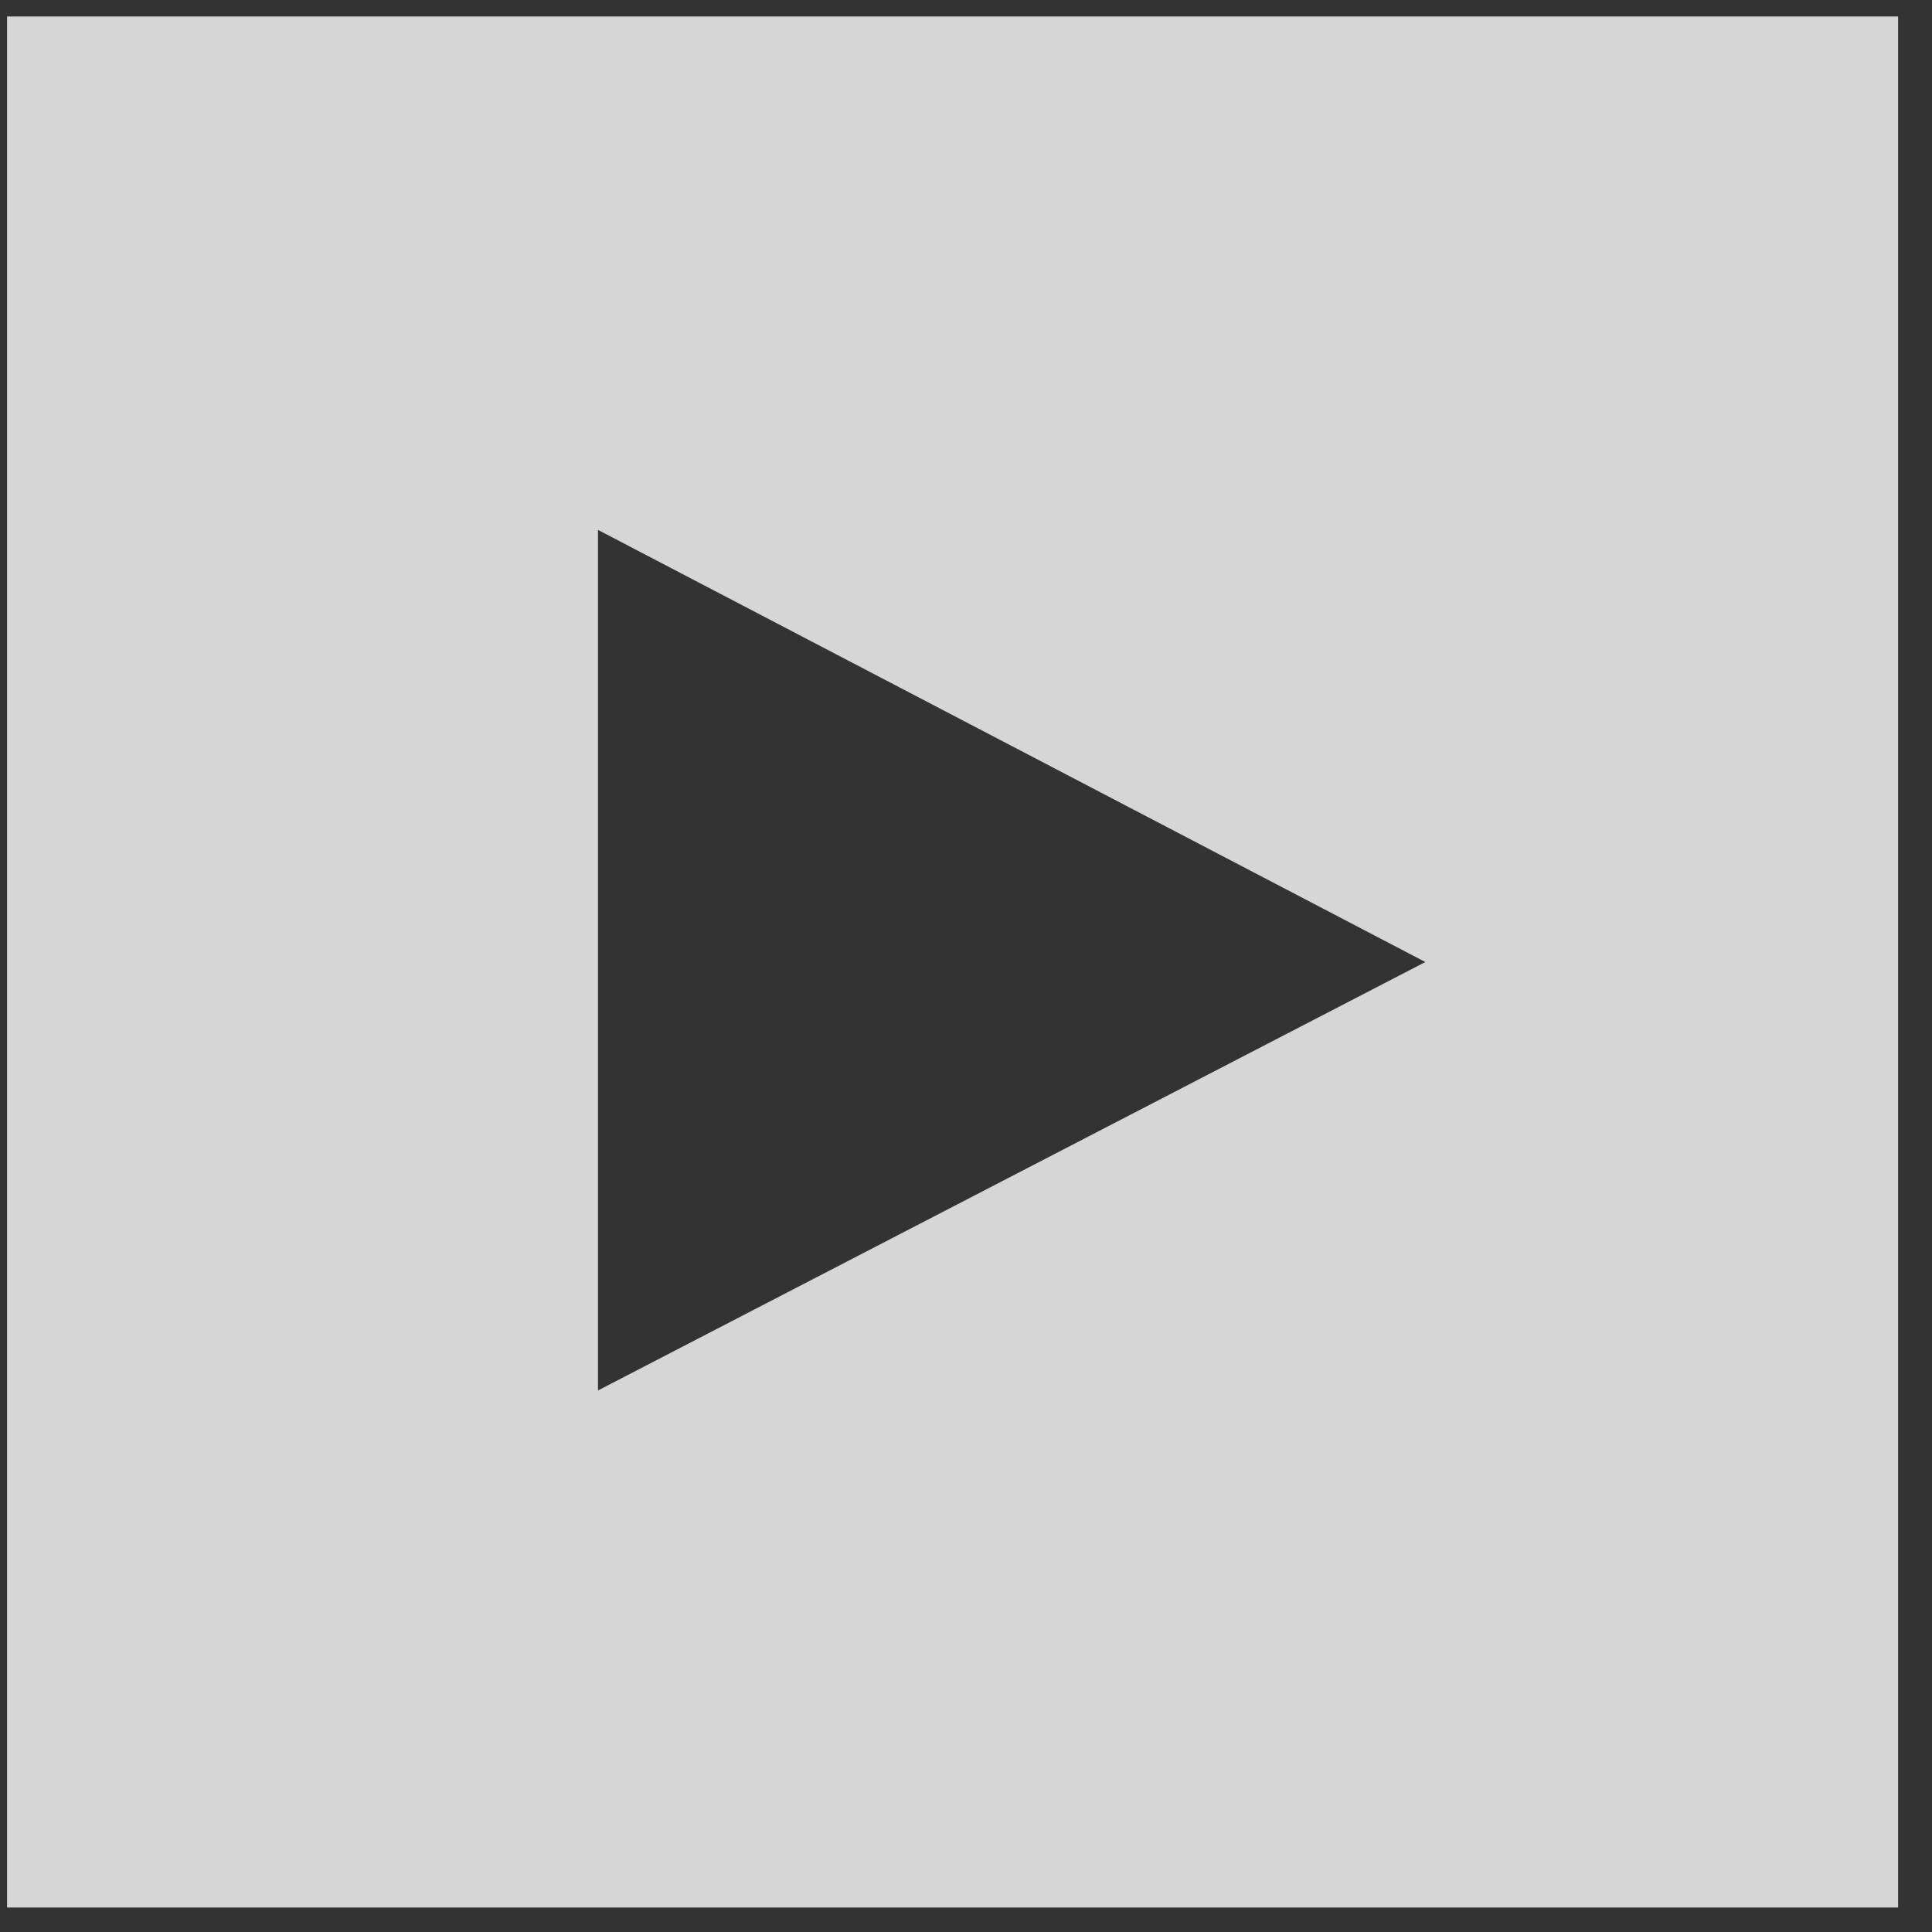 <svg width="33" height="33" viewBox="0 0 33 33" fill="none" xmlns="http://www.w3.org/2000/svg">
<rect x="0" y="0" width="33" height="33" fill="#333333" stroke="none"/>
<g opacity="0.8">
<path d="M0.121 0.282V32.582H32.421V0.282H0.121ZM10.214 23.75V9.051L24.346 16.432L10.214 23.75Z" fill="white"/>
</g>
</svg>
